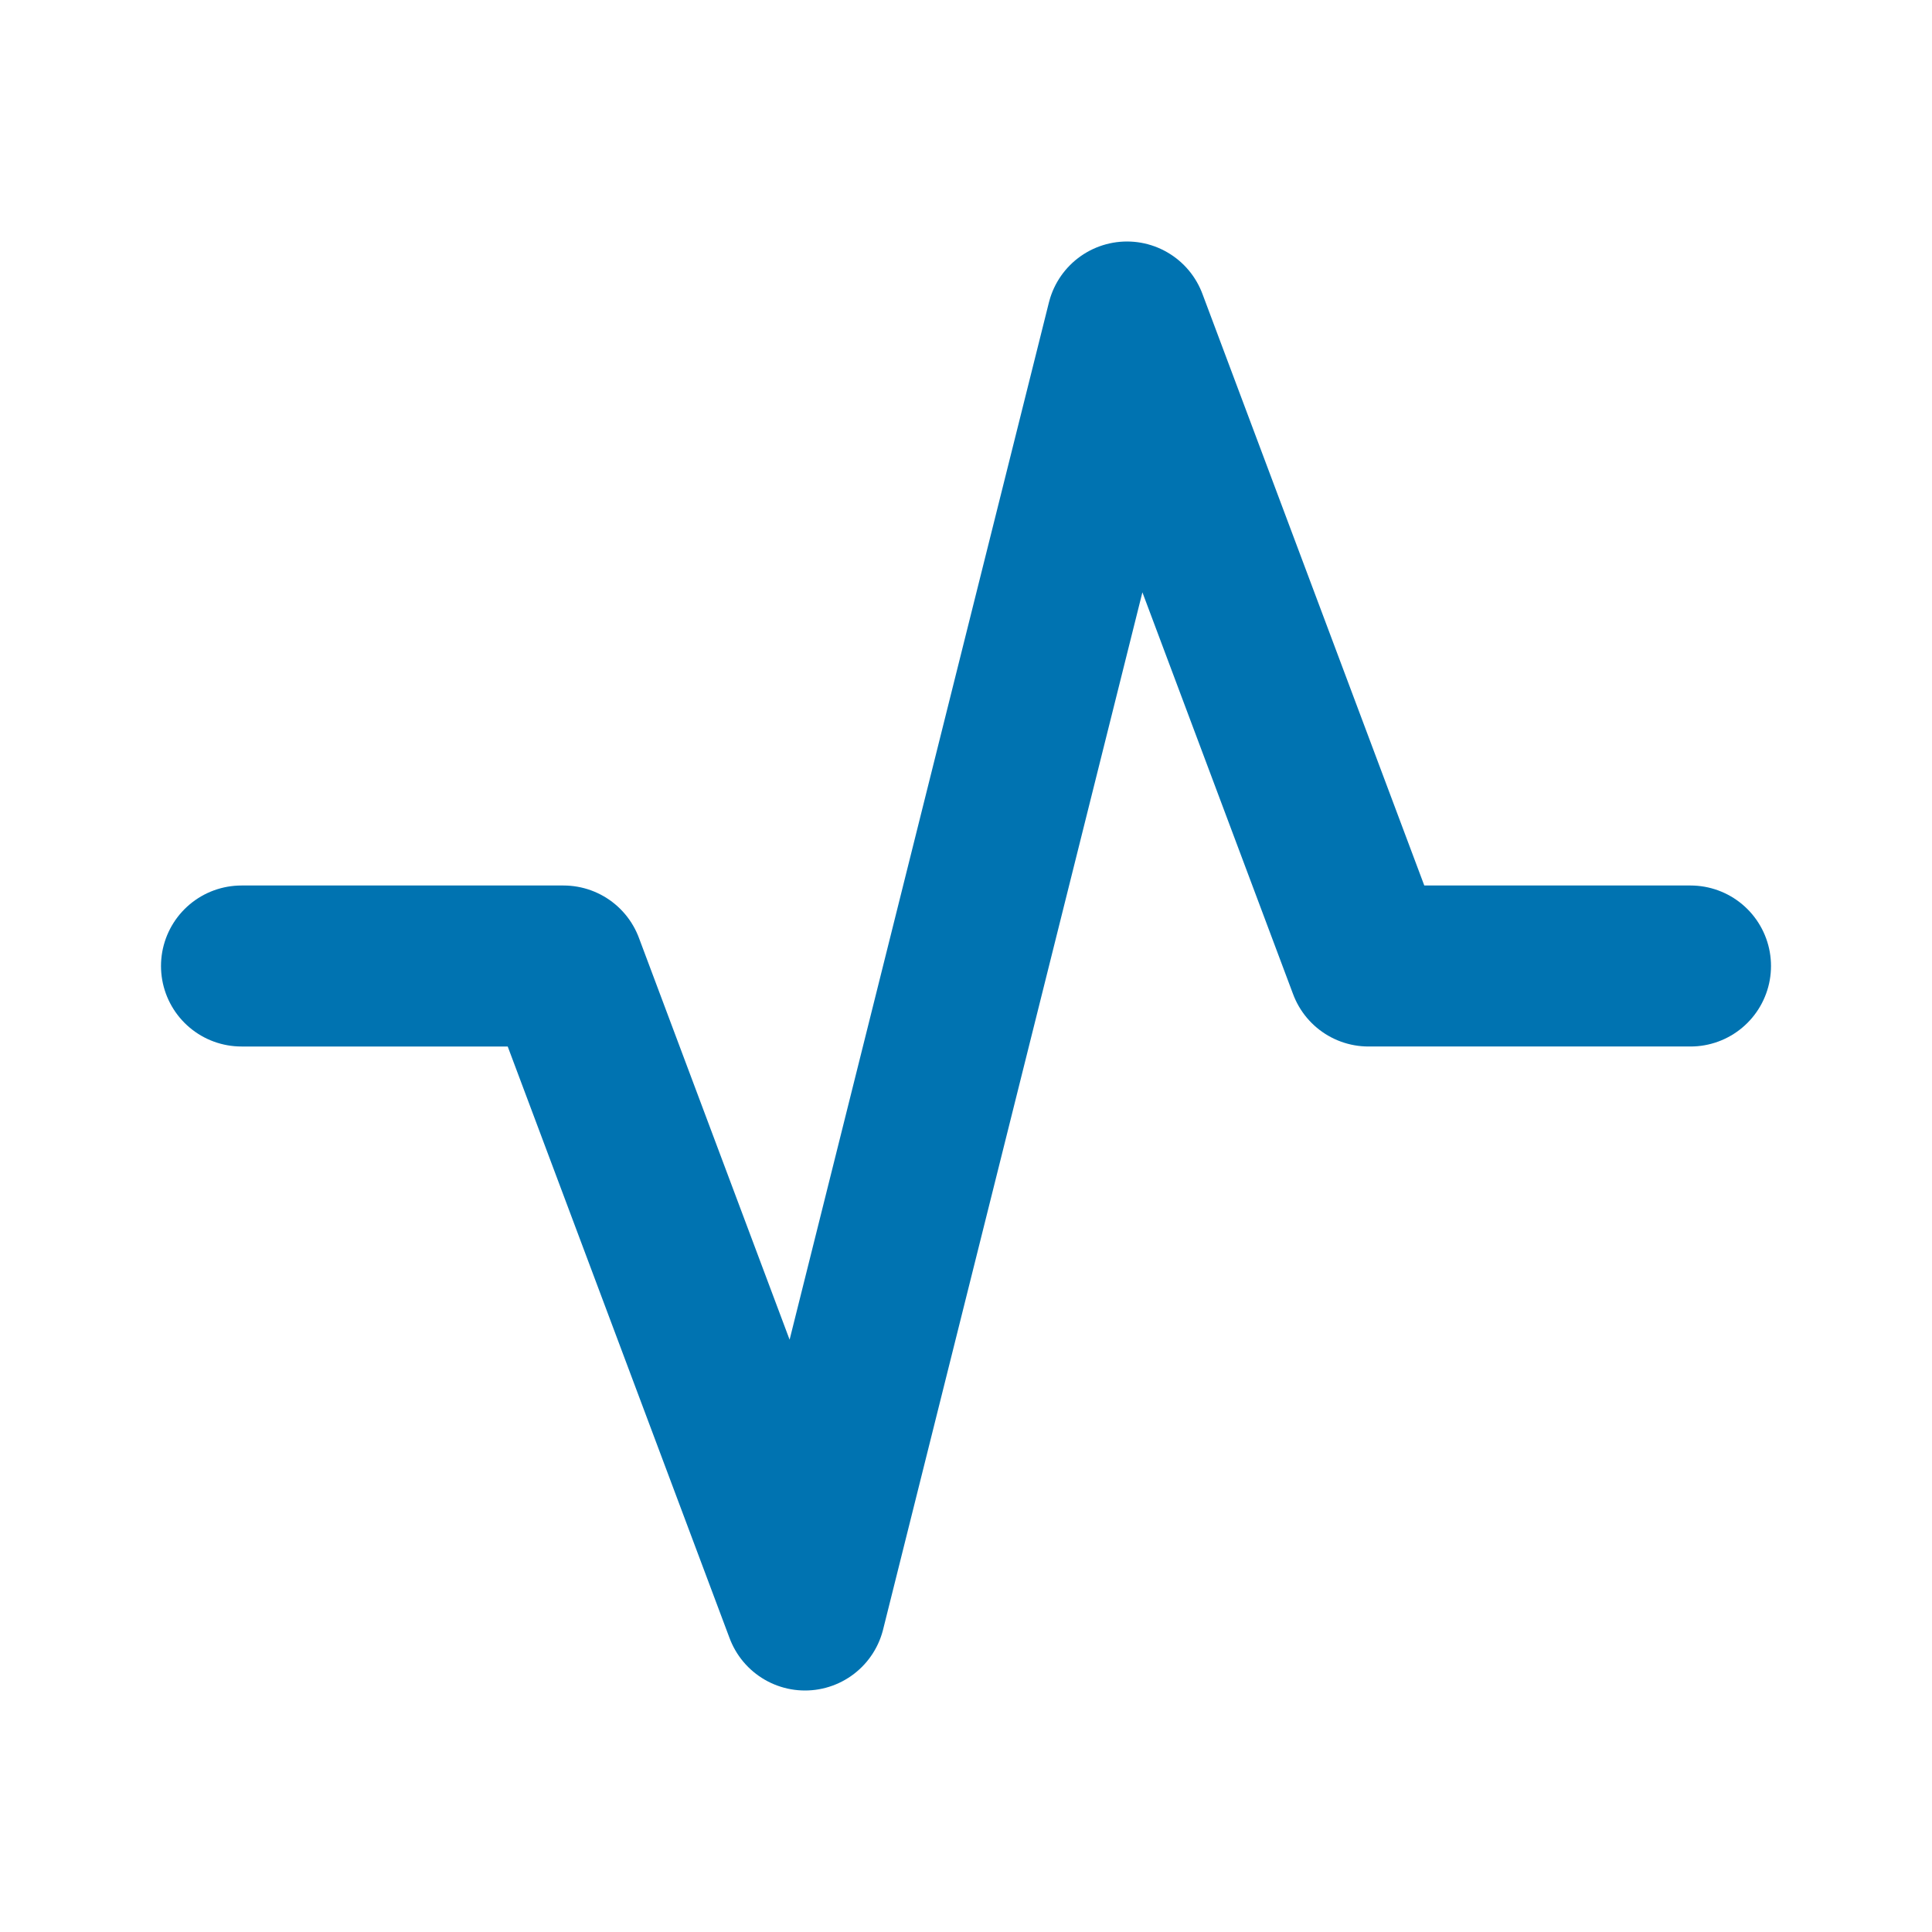 <svg xmlns="http://www.w3.org/2000/svg" width="24" height="24" viewBox="0 0 24 24" fill="none" stroke="#0073b1" stroke-width="2" stroke-linecap="round" stroke-linejoin="round">
  <path d="M3 12h4l3 8l4-16l3 8h4"></path>
</svg>